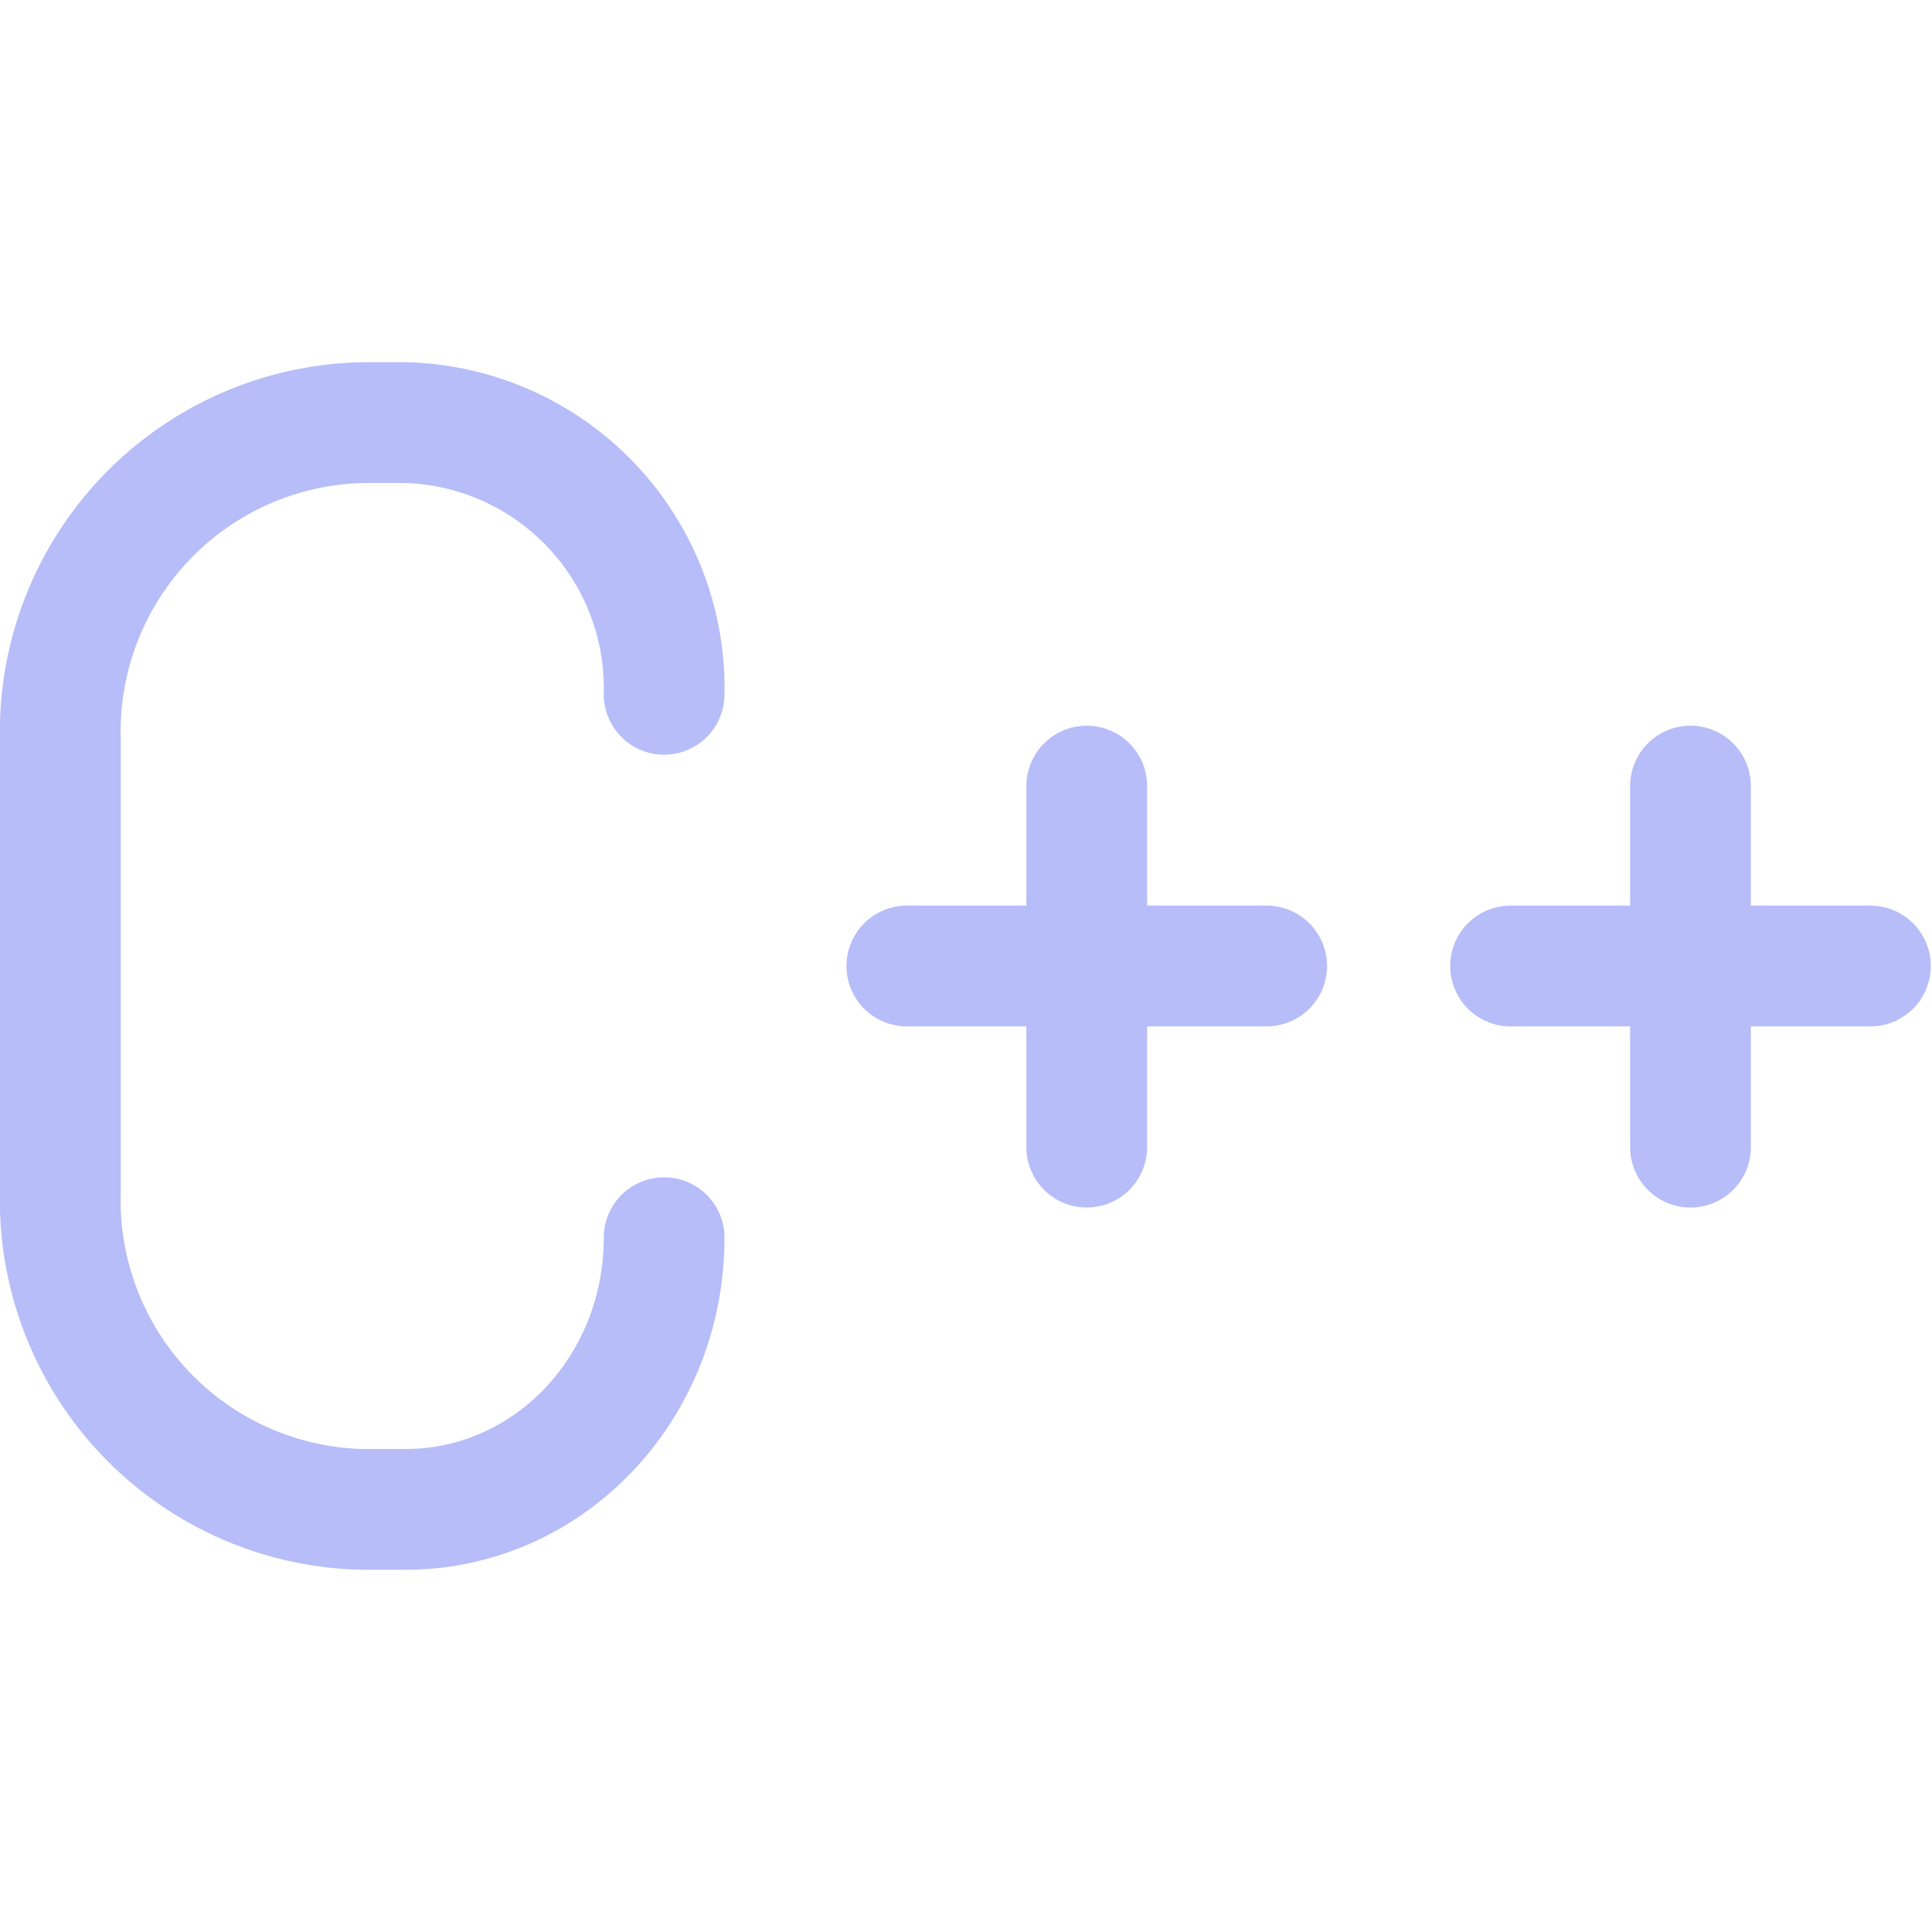 <svg xmlns="http://www.w3.org/2000/svg" width="16" height="16" viewBox="0 0 16 16">
	<path fill="none" stroke="#b7bdf8" stroke-linecap="round" stroke-linejoin="round" d="M12.51 8h2.98M14 6.51V9.5M7.51 8h2.98M9 6.51V9.5M5.5 5.75A2.2 2.2 0 003.36 3.5H3A2.56 2.56 0 00.5 6.13v3.74A2.56 2.56 0 003 12.5h.36c1.18 0 2.14-1 2.14-2.25" />
</svg>

